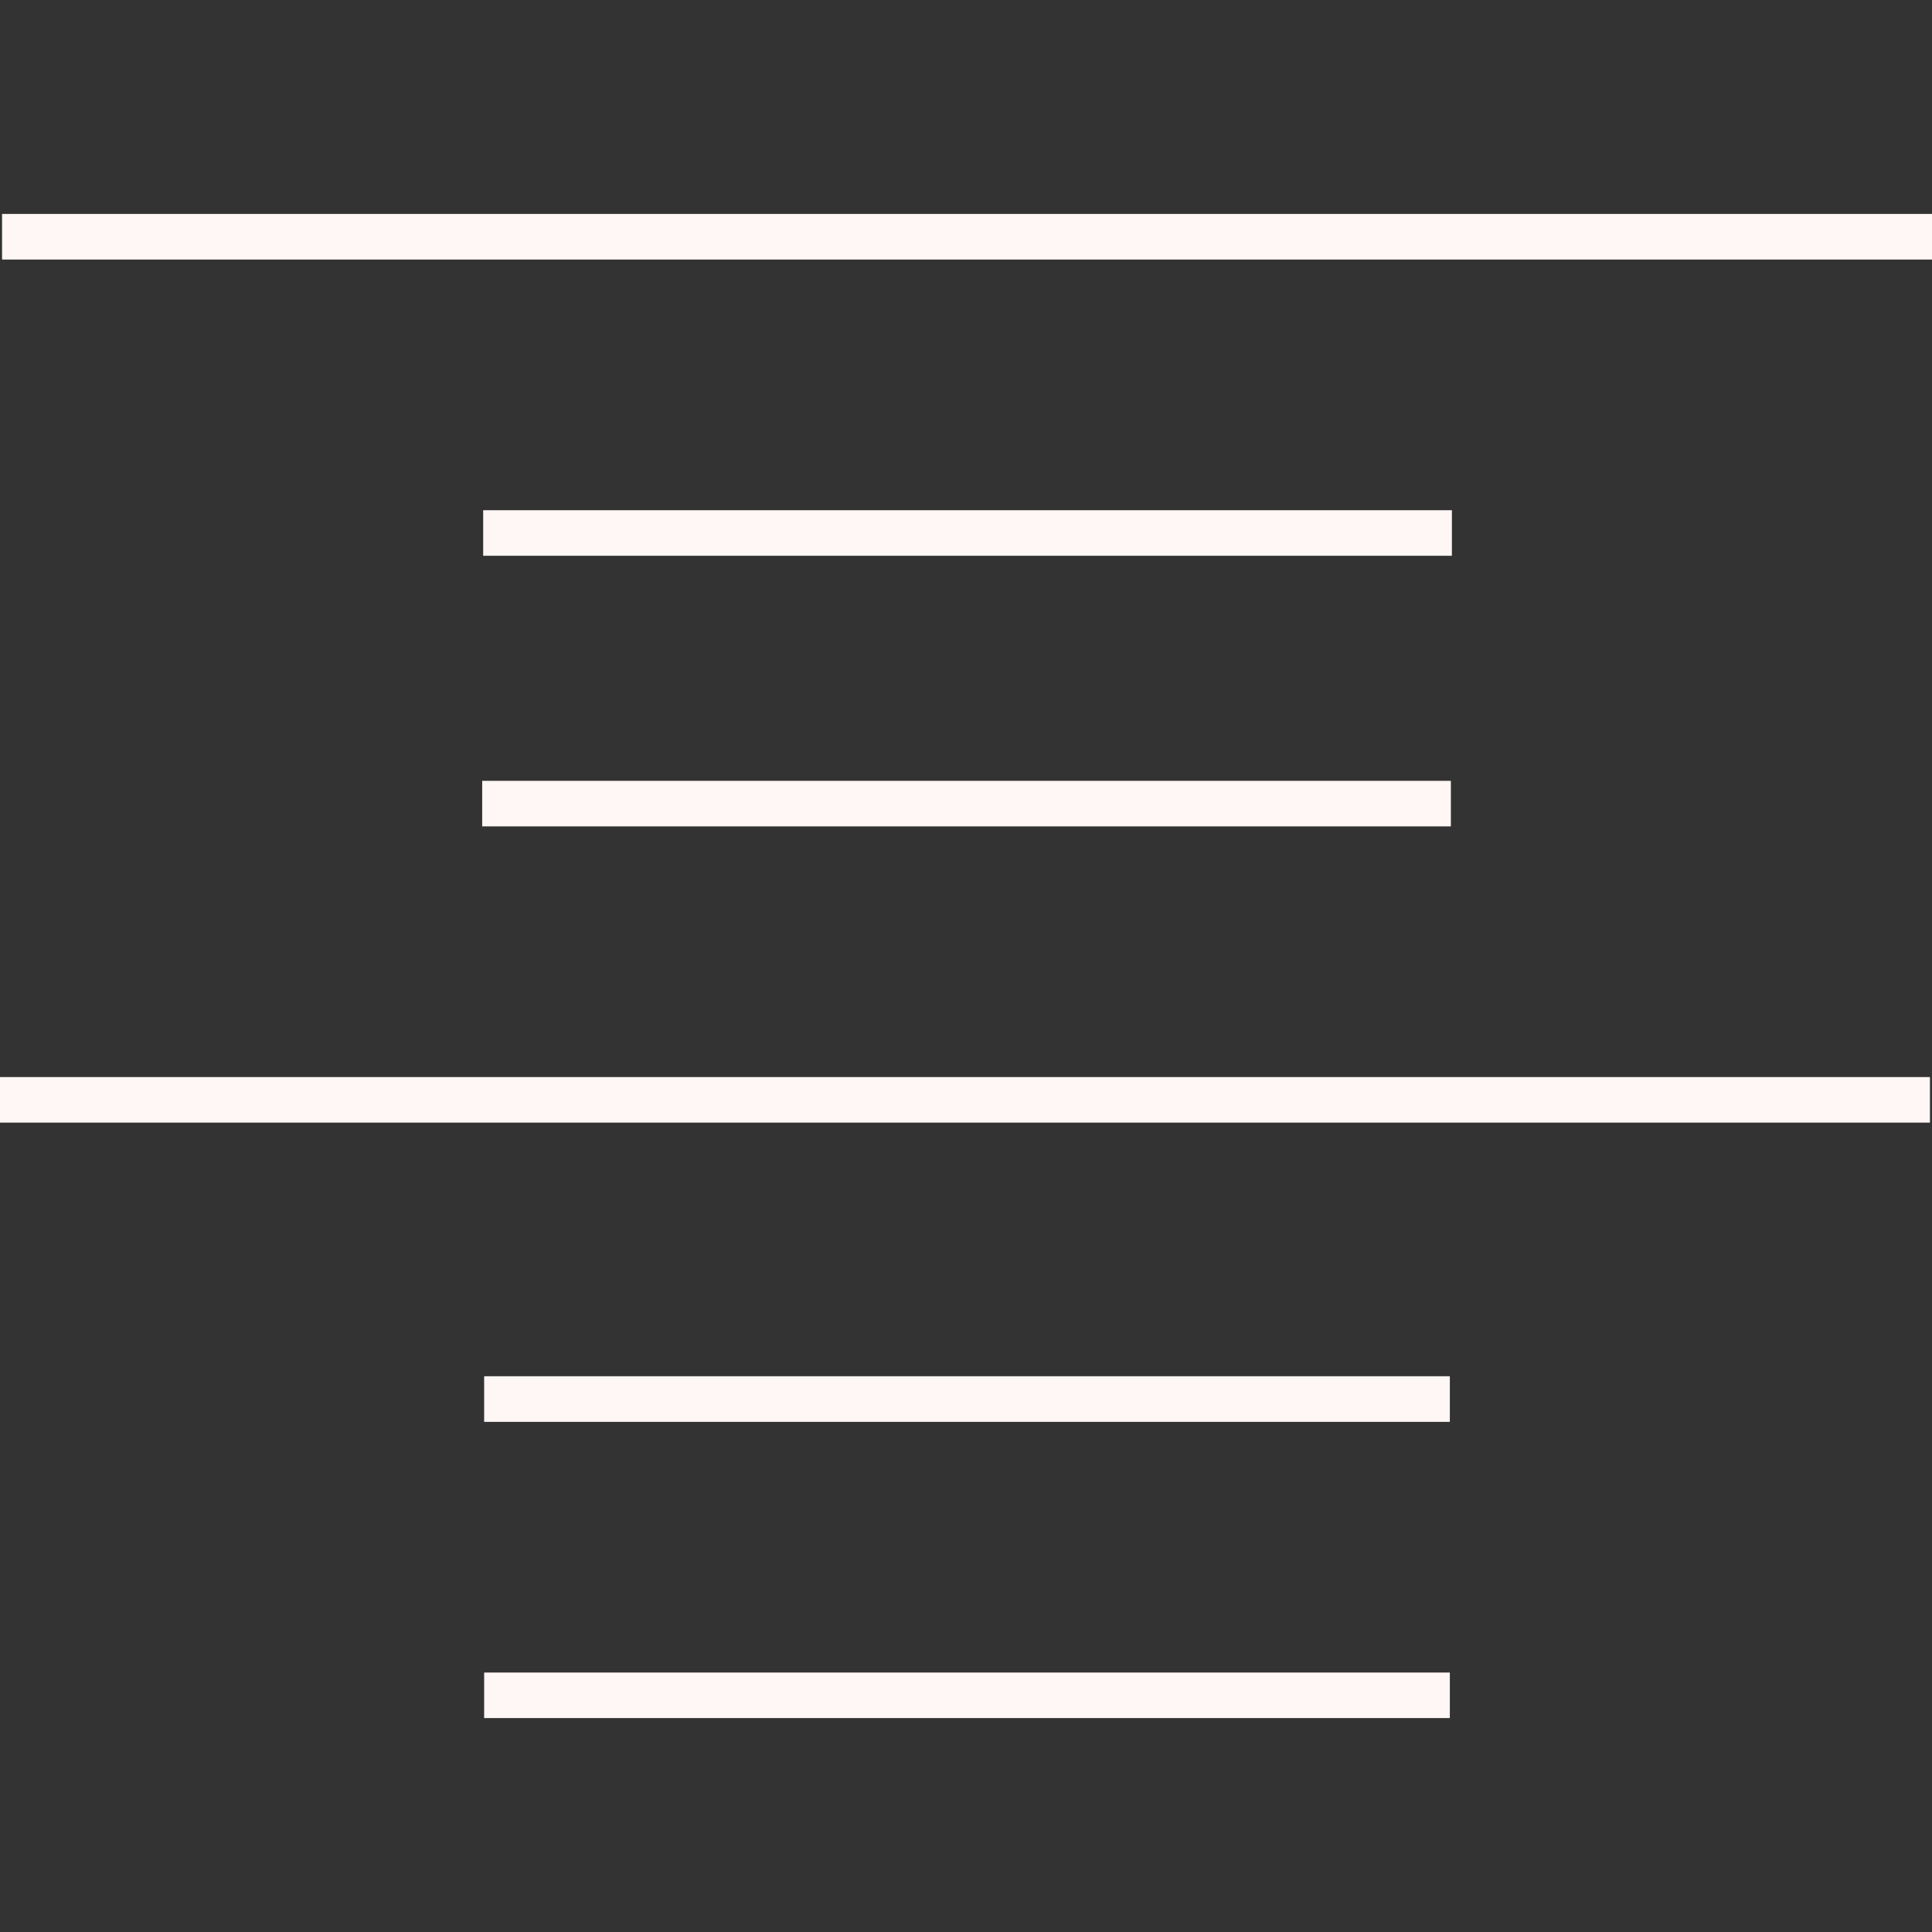 <?xml version="1.0"?>
<svg xmlns="http://www.w3.org/2000/svg" xmlns:xlink="http://www.w3.org/1999/xlink" version="1.1" id="Capa_1" x="0px" y="0px" viewBox="0 0 201.611 201.611" style="enable-background:new 0 0 201.611 201.611;" xml:space="preserve" width="512px" height="512px" class=""><rect x="0" y="0" width="201.611" height="201.611" fill="#333333" stroke="none"/><g><g>
	<g>
		<rect x="0.215" y="22.325" width="201.396" height="4.76" data-original="#010002" class="active-path" data-old_color="#fff7f5" fill="#fff7f5"/>
		<rect x="50.422" y="53.243" width="101.088" height="4.753" data-original="#010002" class="active-path" data-old_color="#fff7f5" fill="#fff7f5"/>
		<rect x="50.319" y="81.483" width="101.085" height="4.753" data-original="#010002" class="active-path" data-old_color="#fff7f5" fill="#fff7f5"/>
		<rect x="0" y="112.397" width="201.396" height="4.753" data-original="#010002" class="active-path" data-old_color="#fff7f5" fill="#fff7f5"/>
		<rect x="50.523" y="143.616" width="100.773" height="4.76" data-original="#010002" class="active-path" data-old_color="#fff7f5" fill="#fff7f5"/>
		<rect x="50.523" y="174.537" width="100.773" height="4.749" data-original="#010002" class="active-path" data-old_color="#fff7f5" fill="#fff7f5"/>
	</g>
</g></g> </svg>

